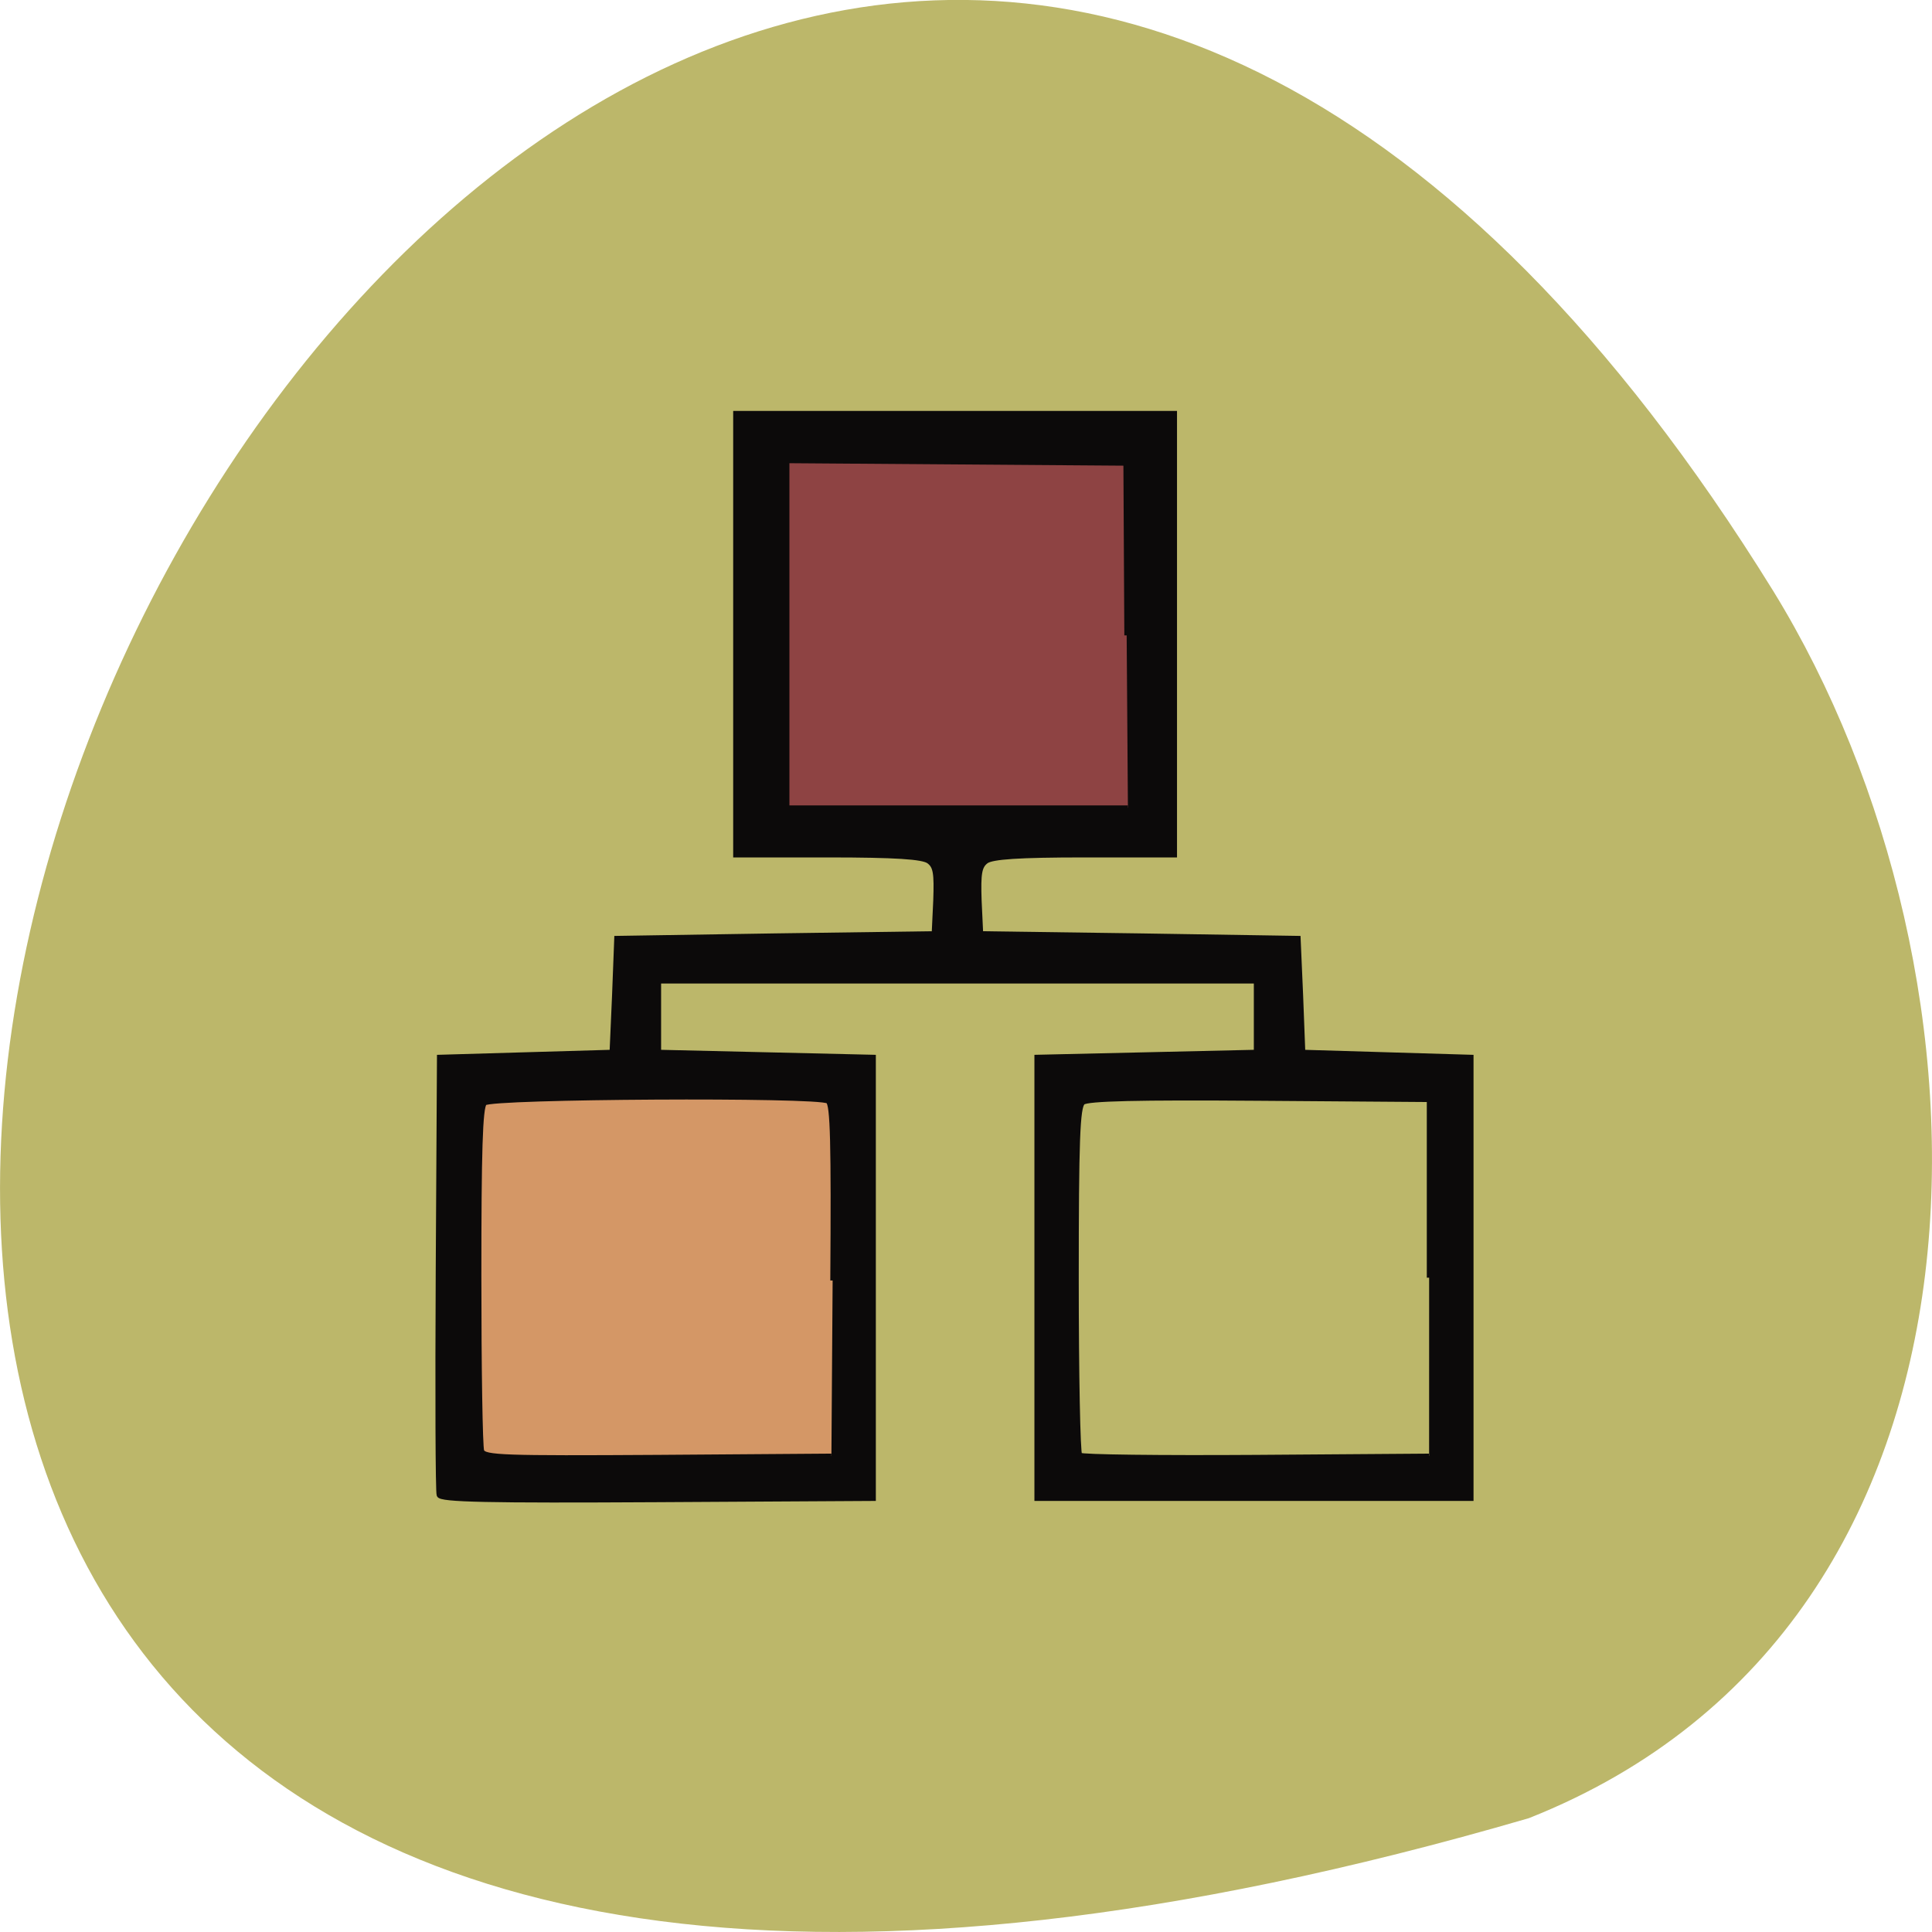 <svg xmlns="http://www.w3.org/2000/svg" viewBox="0 0 24 24"><path d="m 18.992 22.586 c -35.75 10.426 -12.961 -41.09 3.035 -15.246 c 2.922 4.746 3.125 12.805 -3.035 15.246" fill="#bcb76a"/><g stroke="#0c0a0a"><g transform="scale(0.094)"><path d="m 101.75 58.75 h 51.917 v 51.917 h -51.917" fill="#8e4343" stroke-width="0.395"/><path d="m 61.25 143.88 h 50.875 v 50.875 h -50.875" fill="#d49766" stroke-width="0.388"/></g><path d="m 279.85 223.07 c -0.267 -0.659 -0.334 -21.737 -0.201 -46.768 l 0.267 -45.45 l 18.45 -0.527 l 18.517 -0.527 l 0.535 -11.988 l 0.468 -11.988 l 34.03 -0.527 l 33.959 -0.461 l 0.334 -6.982 c 0.201 -5.731 0 -7.18 -1.471 -8.234 c -1.27 -0.922 -7.086 -1.317 -21.525 -1.317 h -19.854 v -93.01 h 94.06 v 93.01 h -19.319 c -14.11 0 -19.787 0.395 -21.06 1.317 c -1.404 1.054 -1.671 2.503 -1.471 8.234 l 0.334 6.982 l 33.959 0.461 l 34.03 0.527 l 0.535 11.988 l 0.468 11.988 l 17.982 0.527 l 18.05 0.527 v 92.94 h -93.05 v -92.94 l 23.531 -0.527 l 23.464 -0.527 v -14.953 h -127.95 v 14.953 l 45.992 1.054 v 92.94 l -46.26 0.263 c -36.499 0.198 -46.39 0 -46.794 -0.988 m 84.3 -45.19 c 0.201 -28.851 0 -37.09 -1 -37.744 c -2.139 -1.383 -72.2 -0.988 -73.53 0.395 c -0.936 0.856 -1.203 10.342 -1.203 36.426 c 0 19.366 0.267 35.899 0.602 36.822 c 0.535 1.383 4.546 1.515 37.77 1.317 l 37.1 -0.263 m 128.02 -37.546 v -37.48 l -36.37 -0.263 c -26.07 -0.198 -36.767 0.066 -37.77 0.856 c -1.136 0.922 -1.404 7.97 -1.404 37.35 c 0 19.959 0.334 36.558 0.735 36.887 c 0.334 0.395 17.314 0.593 37.703 0.461 l 37.1 -0.263 m -64.776 -172.78 l -0.201 -36.23 l -36.3 -0.263 l -36.23 -0.263 v 73.05 h 72.999" transform="matrix(0.058 0 0 0.059 -10.778 5.412)" fill="#0c0a0a"/></g></svg>
